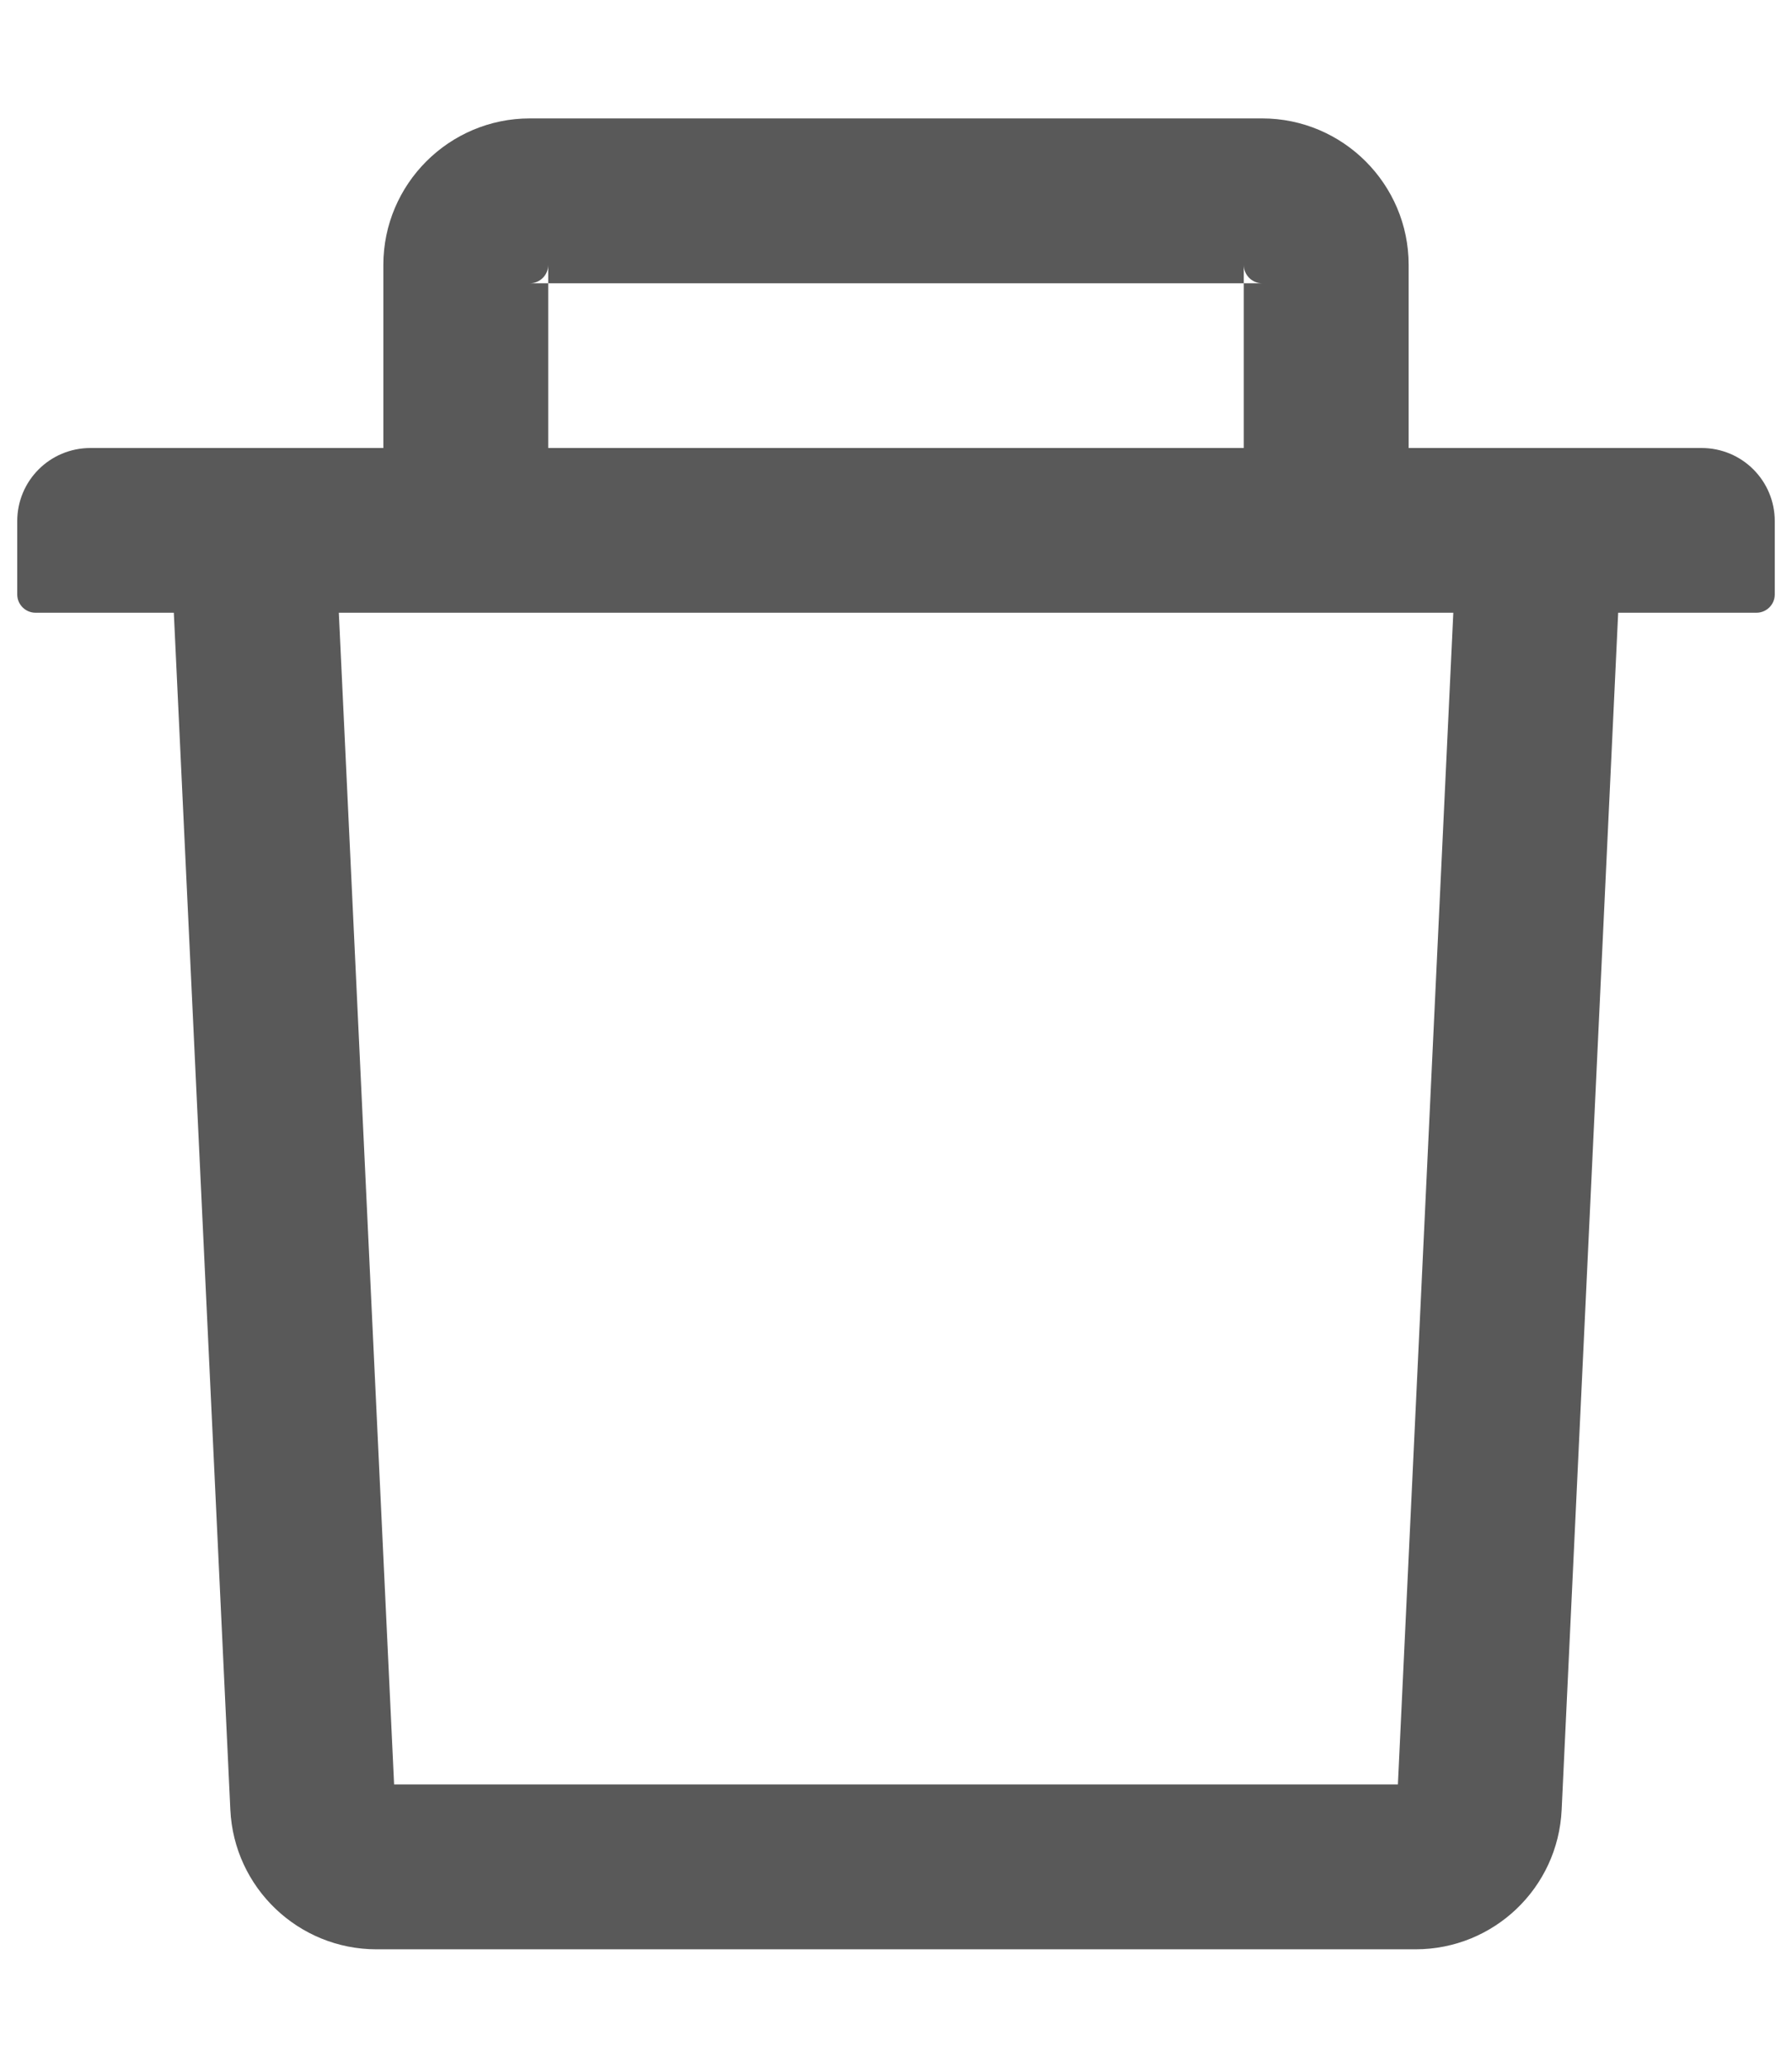 <svg width="13" height="15" viewBox="0 0 13 15" fill="none" xmlns="http://www.w3.org/2000/svg">
<path d="M3.977 2.055H3.844C3.917 2.055 3.977 1.995 3.977 1.922V2.055H9.023V1.922C9.023 1.995 9.083 2.055 9.156 2.055H9.023V3.25H10.219V1.922C10.219 1.336 9.742 0.859 9.156 0.859H3.844C3.258 0.859 2.781 1.336 2.781 1.922V3.25H3.977V2.055ZM12.344 3.25H0.656C0.362 3.25 0.125 3.487 0.125 3.781V4.312C0.125 4.386 0.185 4.445 0.258 4.445H1.261L1.671 13.128C1.697 13.694 2.165 14.141 2.731 14.141H10.269C10.836 14.141 11.303 13.696 11.329 13.128L11.739 4.445H12.742C12.815 4.445 12.875 4.386 12.875 4.312V3.781C12.875 3.487 12.638 3.25 12.344 3.25ZM10.141 12.945H2.859L2.458 4.445H10.543L10.141 12.945Z" fill="#595959"/>
</svg>
